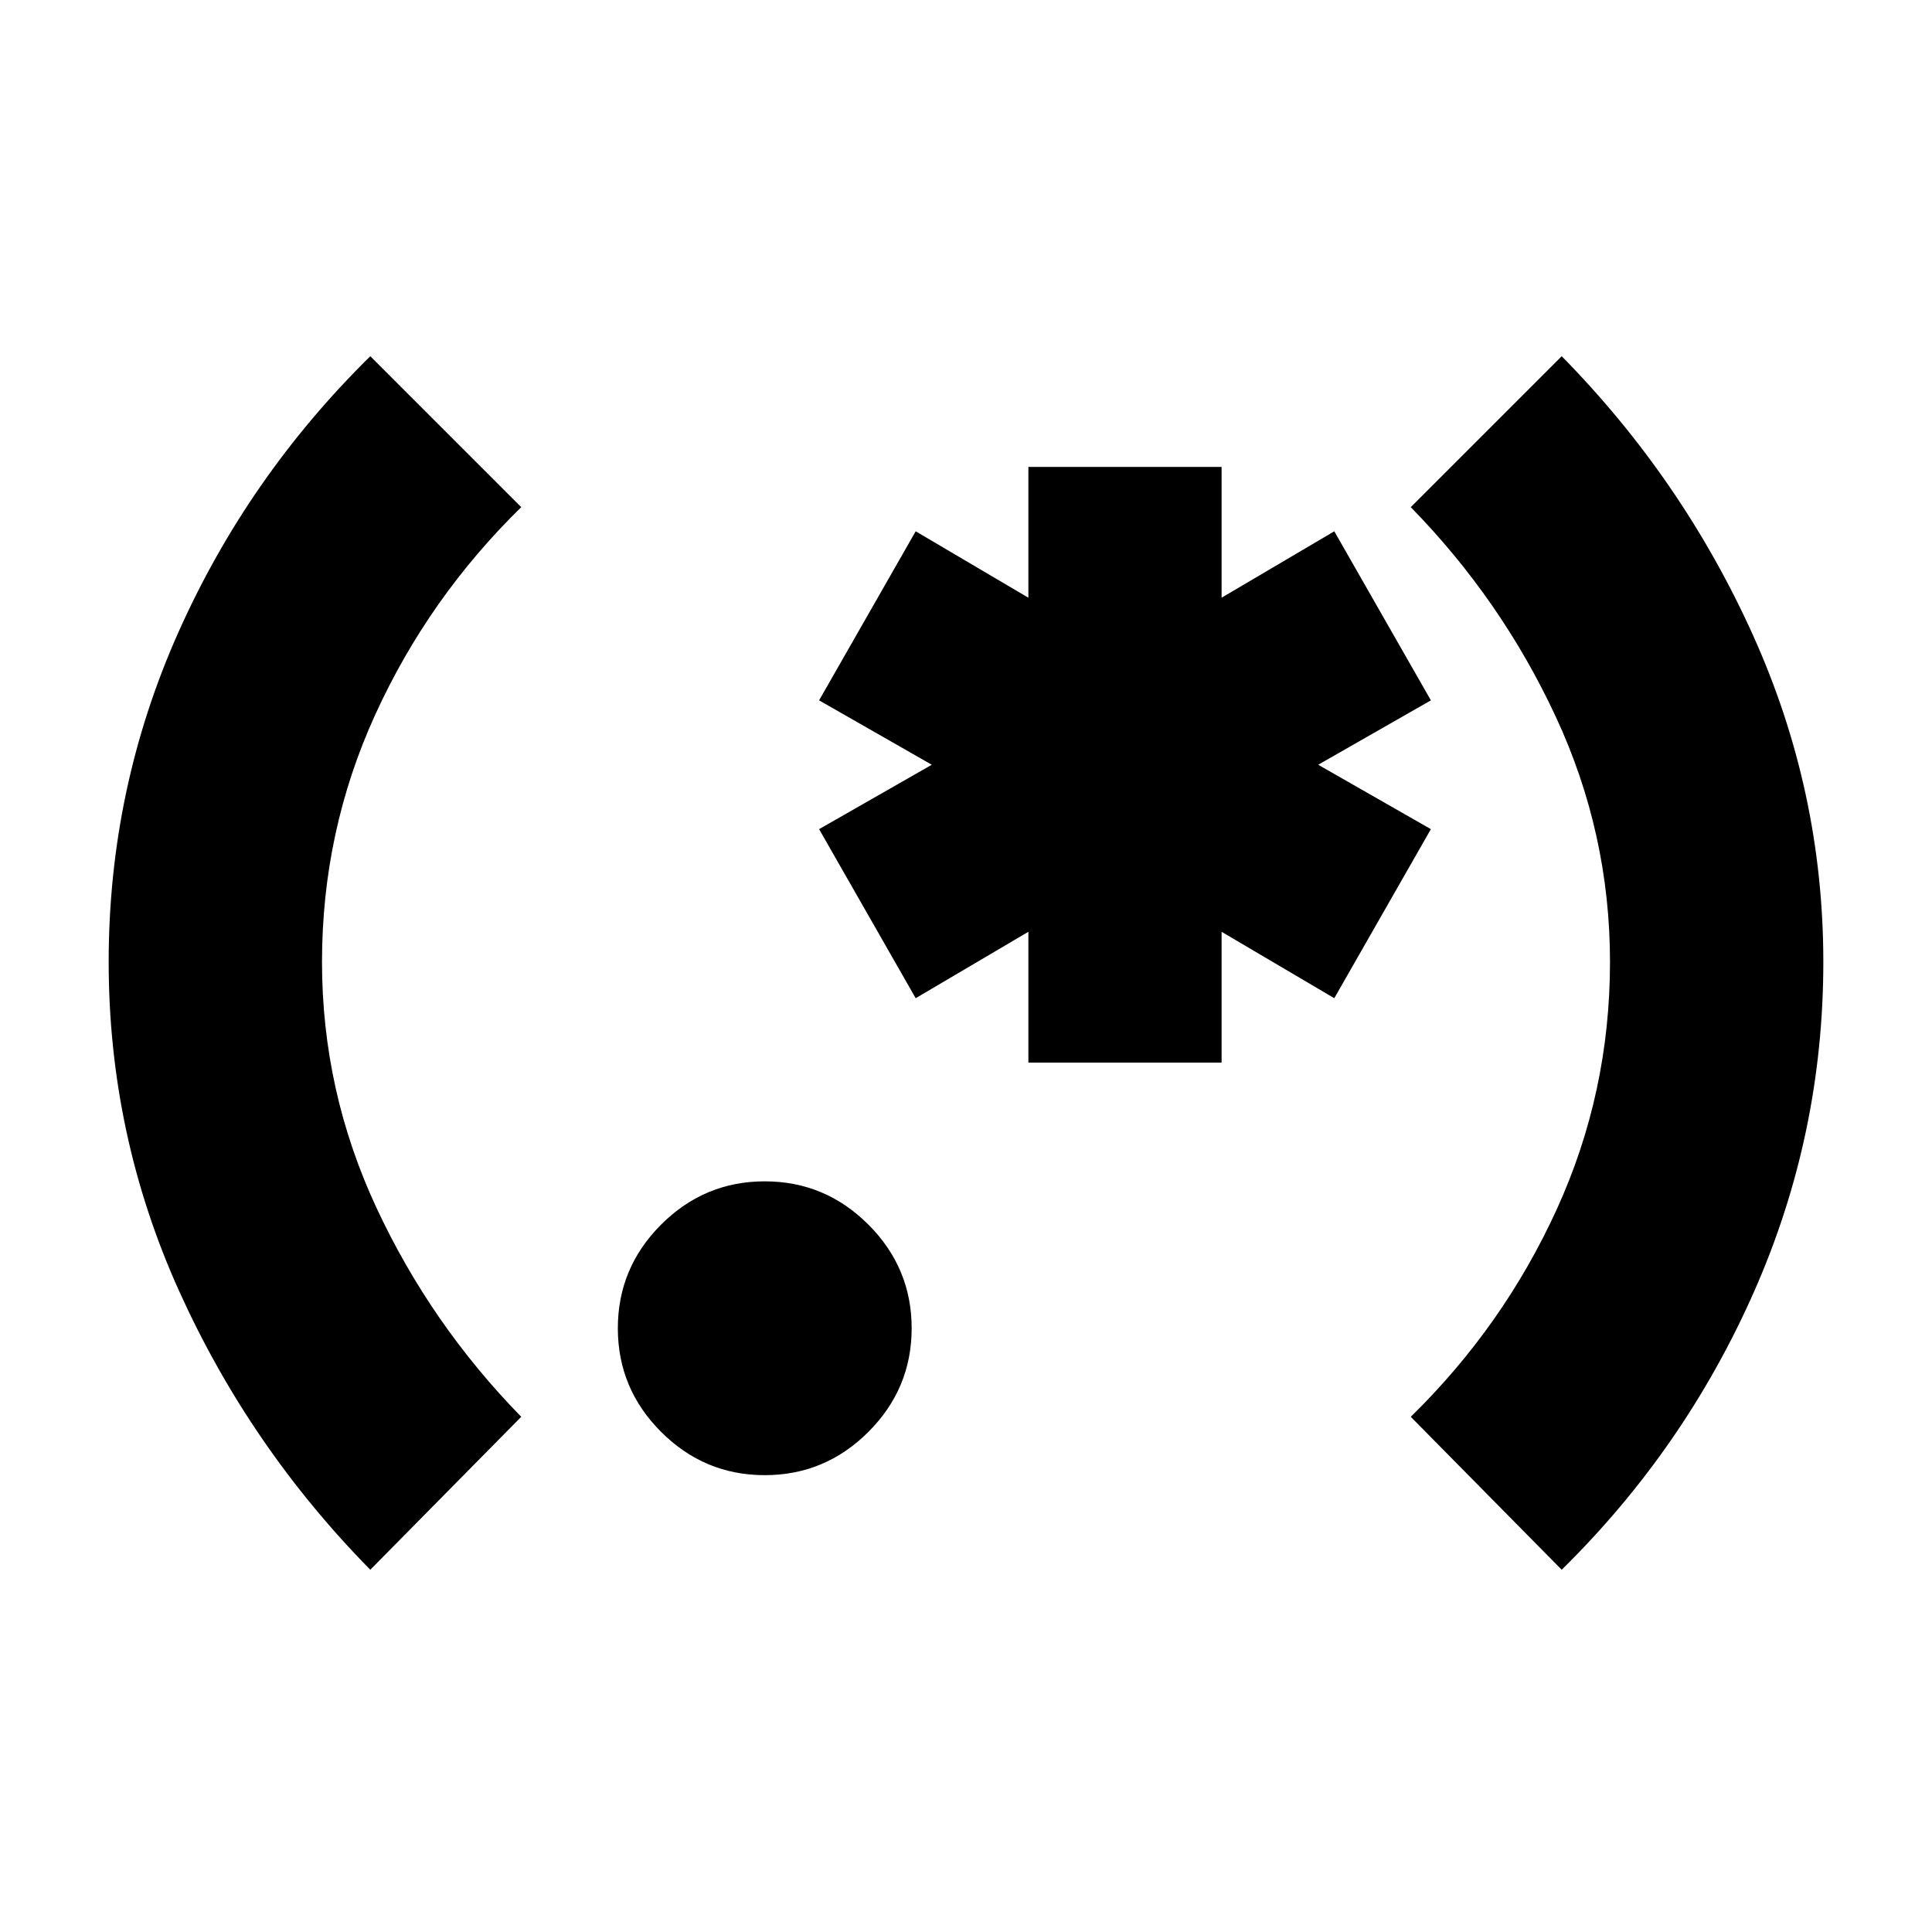 <svg xmlns="http://www.w3.org/2000/svg" height="24" viewBox="0 96 960 960" width="24"><path d="M184 876q-60-61-95-138.5T54 574q0-86 34.5-163.5T184 273l75 75q-46 45-72.5 103T160 574q0 64 27 122t72 104l-75 76Zm196-47q-30 0-51.5-21.5T307 756q0-30 21.5-51.5T380 683q30 0 51.5 21.5T453 756q0 30-21.5 51.5T380 829Zm131-205v-65l-56 33-48-84 56-32-56-32 48-84 56 33v-65h96v65l56-33 48 84-56 32 56 32-48 84-56-33v65h-96Zm265 252-75-76q46-45 72.5-103T800 574q0-64-27-122t-72-104l75-75q60 61 95 138.5T906 574q0 86-34.5 164T776 876Z"/></svg>